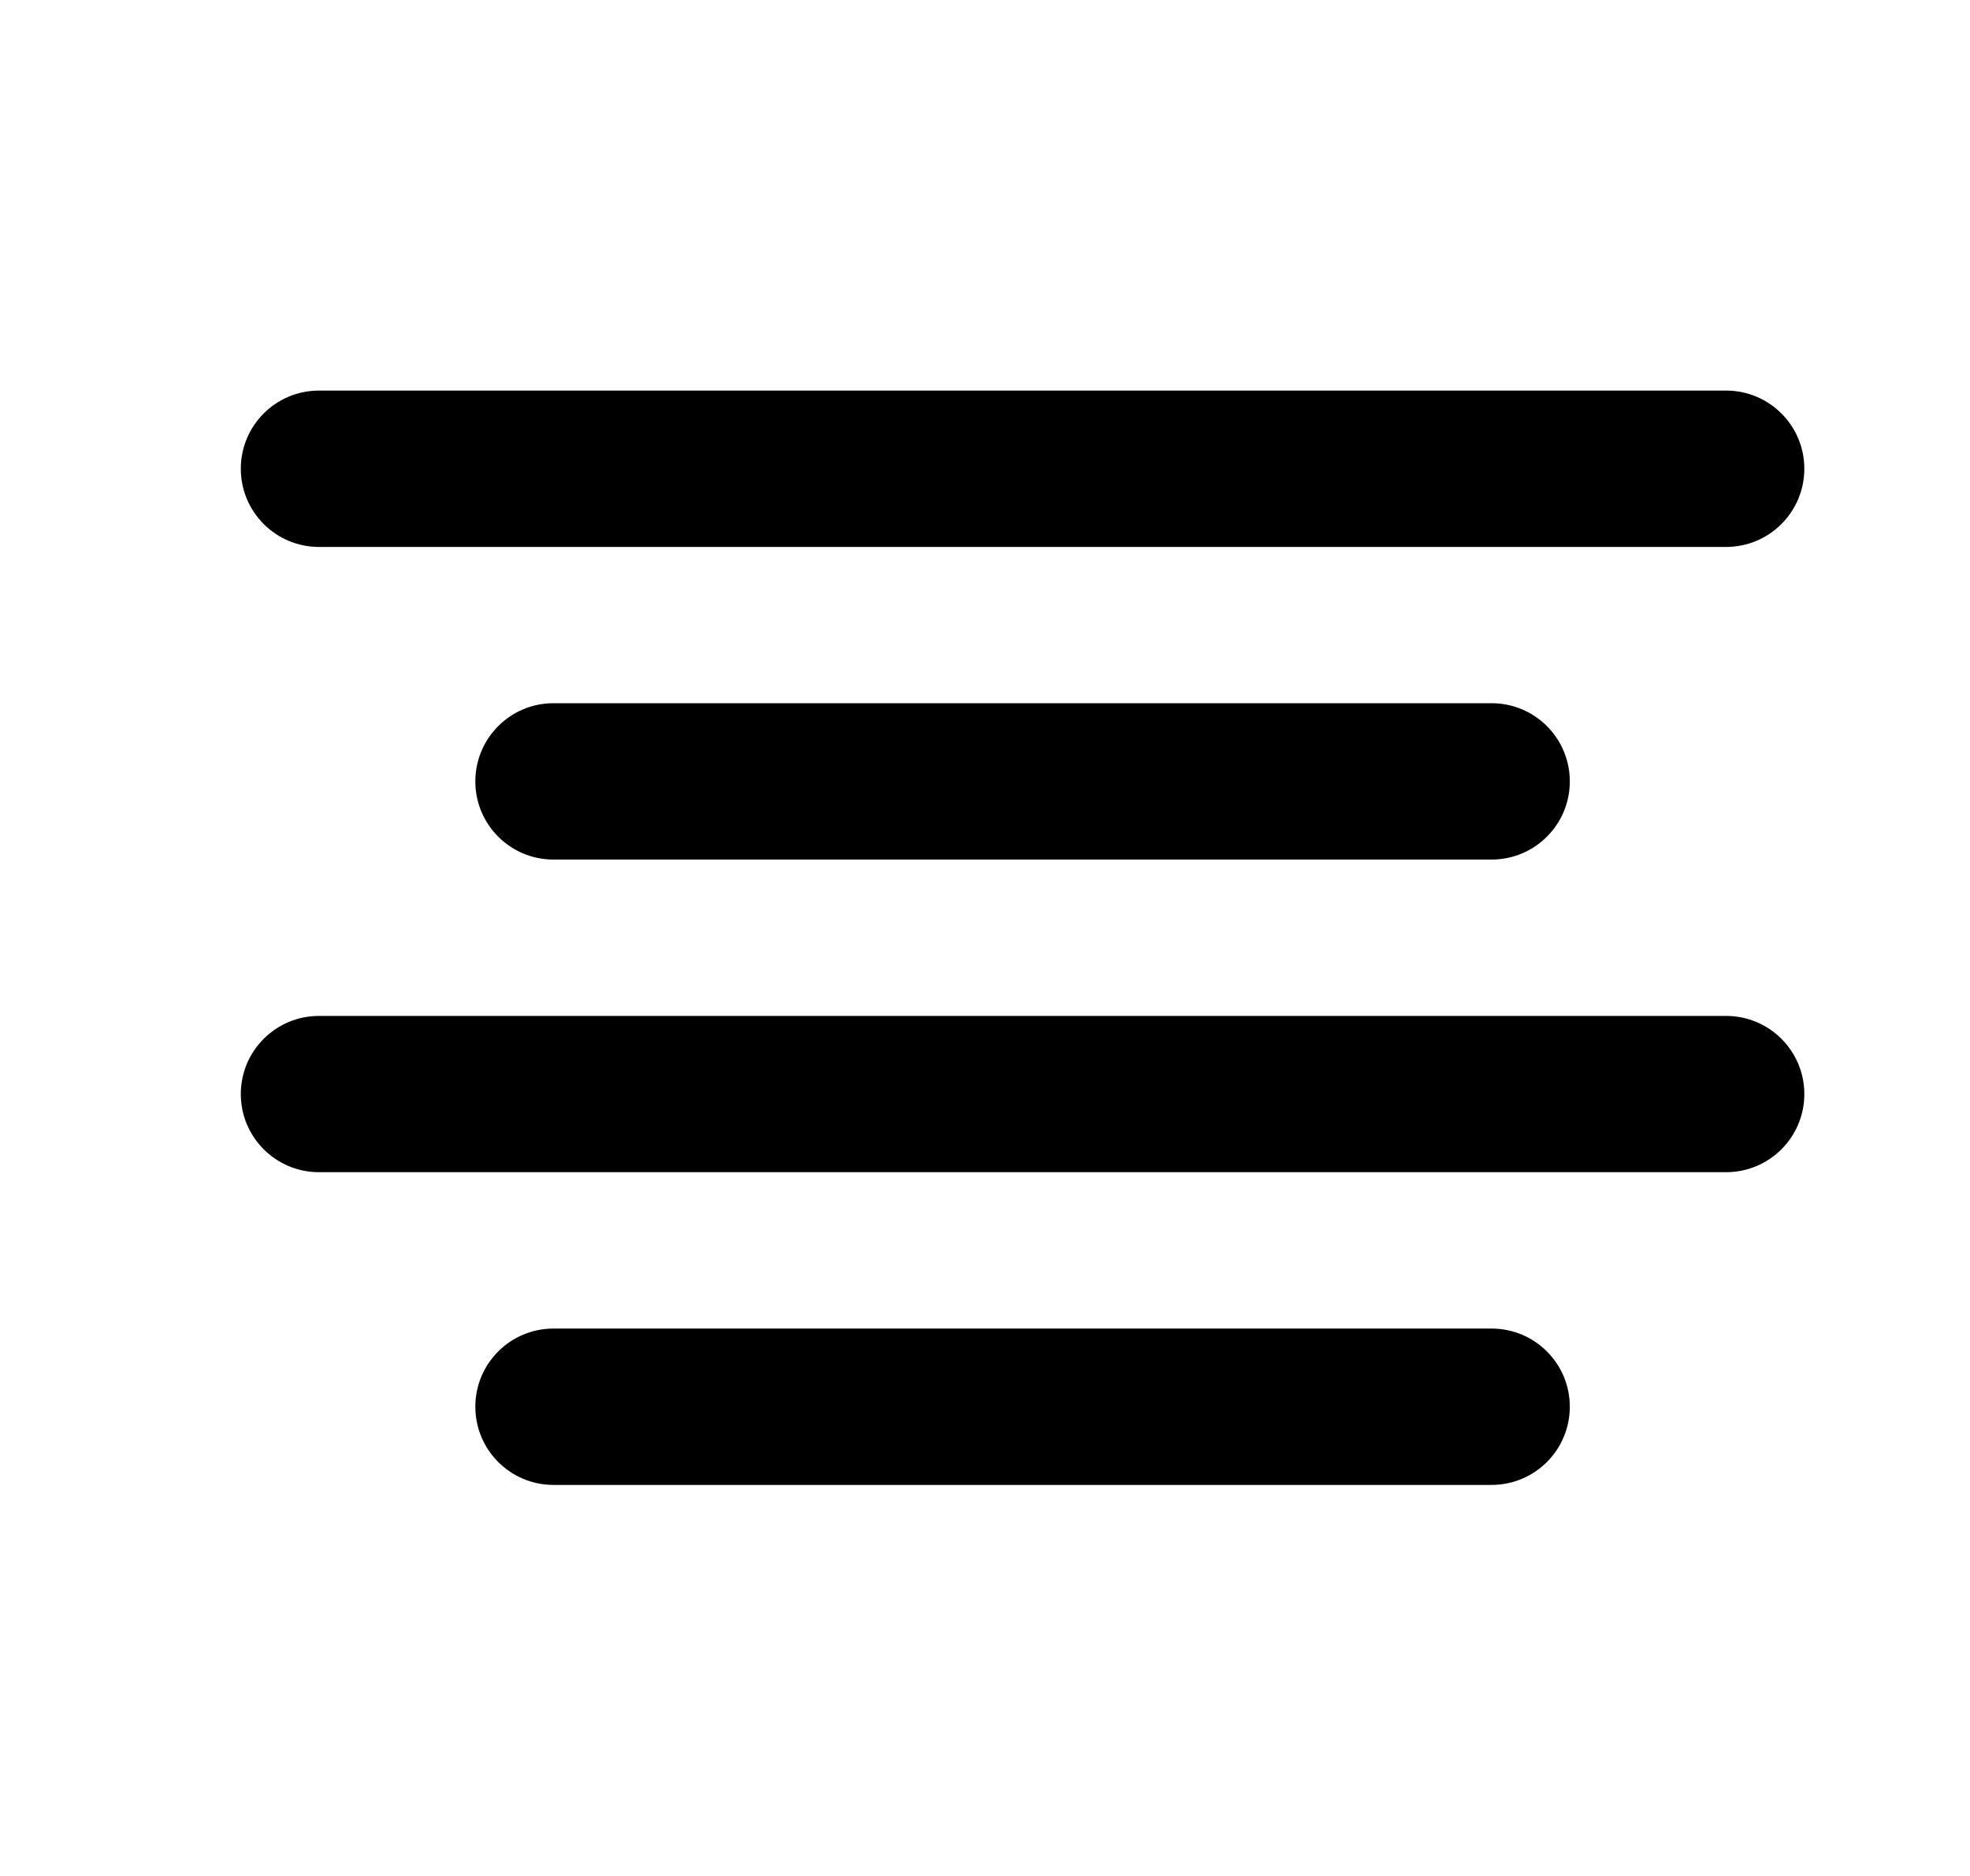 <svg width="21" height="20" viewBox="0 0 21 20" fill="none" xmlns="http://www.w3.org/2000/svg">
<path fill-rule="evenodd" clip-rule="evenodd" d="M2.567 4.997C2.567 4.537 2.94 4.164 3.4 4.164H18.4C18.861 4.164 19.234 4.537 19.234 4.997C19.234 5.458 18.861 5.831 18.4 5.831H3.4C2.94 5.831 2.567 5.458 2.567 4.997ZM5.067 8.331C5.067 7.87 5.44 7.497 5.9 7.497H15.9C16.361 7.497 16.734 7.87 16.734 8.331C16.734 8.791 16.361 9.164 15.9 9.164H5.9C5.44 9.164 5.067 8.791 5.067 8.331ZM2.567 11.664C2.567 11.204 2.94 10.831 3.4 10.831H18.4C18.861 10.831 19.234 11.204 19.234 11.664C19.234 12.124 18.861 12.497 18.4 12.497H3.4C2.94 12.497 2.567 12.124 2.567 11.664ZM5.067 14.997C5.067 14.537 5.44 14.164 5.9 14.164H15.9C16.361 14.164 16.734 14.537 16.734 14.997C16.734 15.458 16.361 15.831 15.9 15.831H5.9C5.44 15.831 5.067 15.458 5.067 14.997Z" fill="black"/>
</svg>
